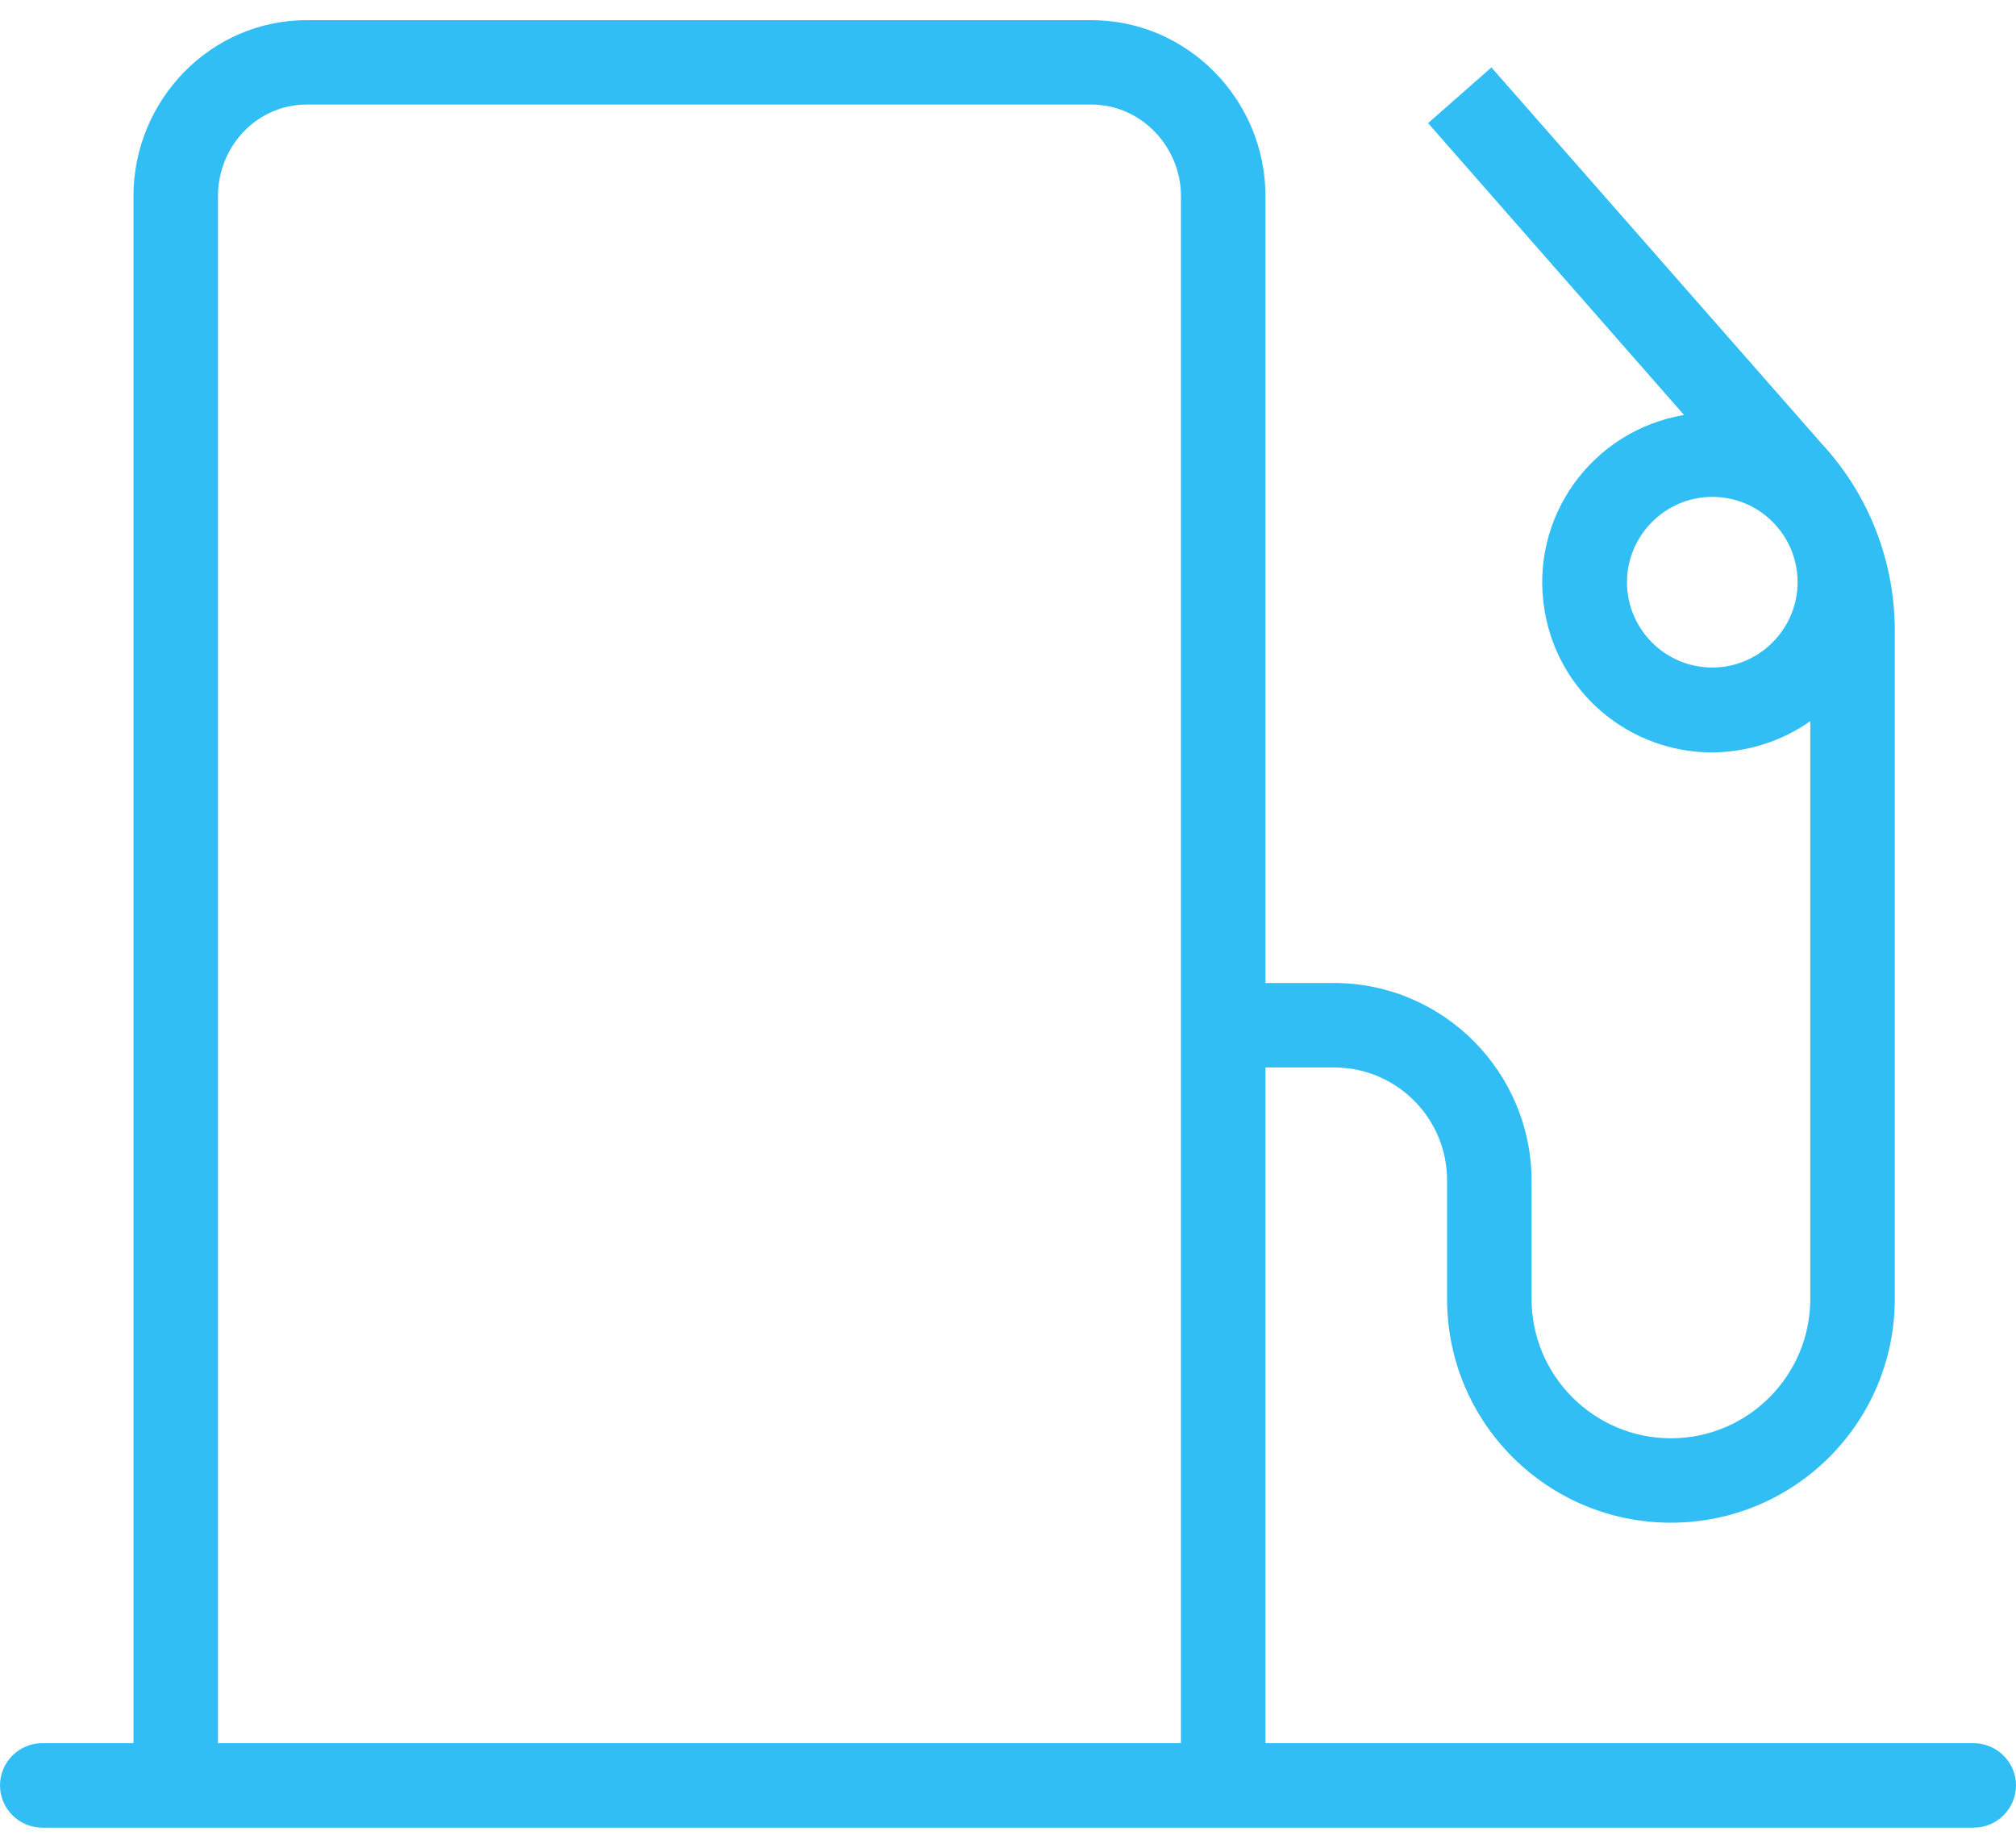 <svg width="24" height="22" viewBox="0 0 24 22" fill="none" xmlns="http://www.w3.org/2000/svg">
<path d="M23.492 20.755H15.065V12.71H15.884C16.628 12.71 17.232 13.318 17.227 14.062C17.227 14.067 17.227 14.067 17.227 14.072V15.465C17.227 16.938 18.419 18.13 19.892 18.13C21.365 18.13 22.557 16.938 22.557 15.465V7.51C22.557 6.686 22.25 5.891 21.687 5.283L17.755 0.803L17.001 1.466L20.048 4.941C18.947 5.127 18.202 6.168 18.388 7.269C18.549 8.245 19.394 8.959 20.385 8.959C20.802 8.954 21.209 8.828 21.551 8.586V15.465C21.551 16.38 20.807 17.125 19.892 17.125C18.977 17.125 18.233 16.38 18.233 15.465V14.072C18.238 12.77 17.187 11.709 15.889 11.704H15.884H15.065V2.336C15.065 1.19 14.139 0.24 12.993 0.24H3.651C2.504 0.24 1.589 1.195 1.589 2.336V20.755H0.503C0.226 20.755 0 20.981 0 21.258C0 21.534 0.226 21.761 0.503 21.761H23.497C23.774 21.761 24 21.534 24 21.258C24 20.981 23.774 20.755 23.492 20.755ZM20.385 7.948C19.822 7.948 19.369 7.49 19.369 6.932C19.369 6.374 19.826 5.916 20.385 5.916C20.948 5.916 21.4 6.374 21.4 6.932C21.4 7.49 20.943 7.948 20.385 7.948ZM14.059 20.755H2.595V2.336C2.595 1.743 3.057 1.245 3.651 1.245H12.993C13.586 1.245 14.059 1.748 14.059 2.336V20.755Z" fill="#31BEF4"/>
</svg>
